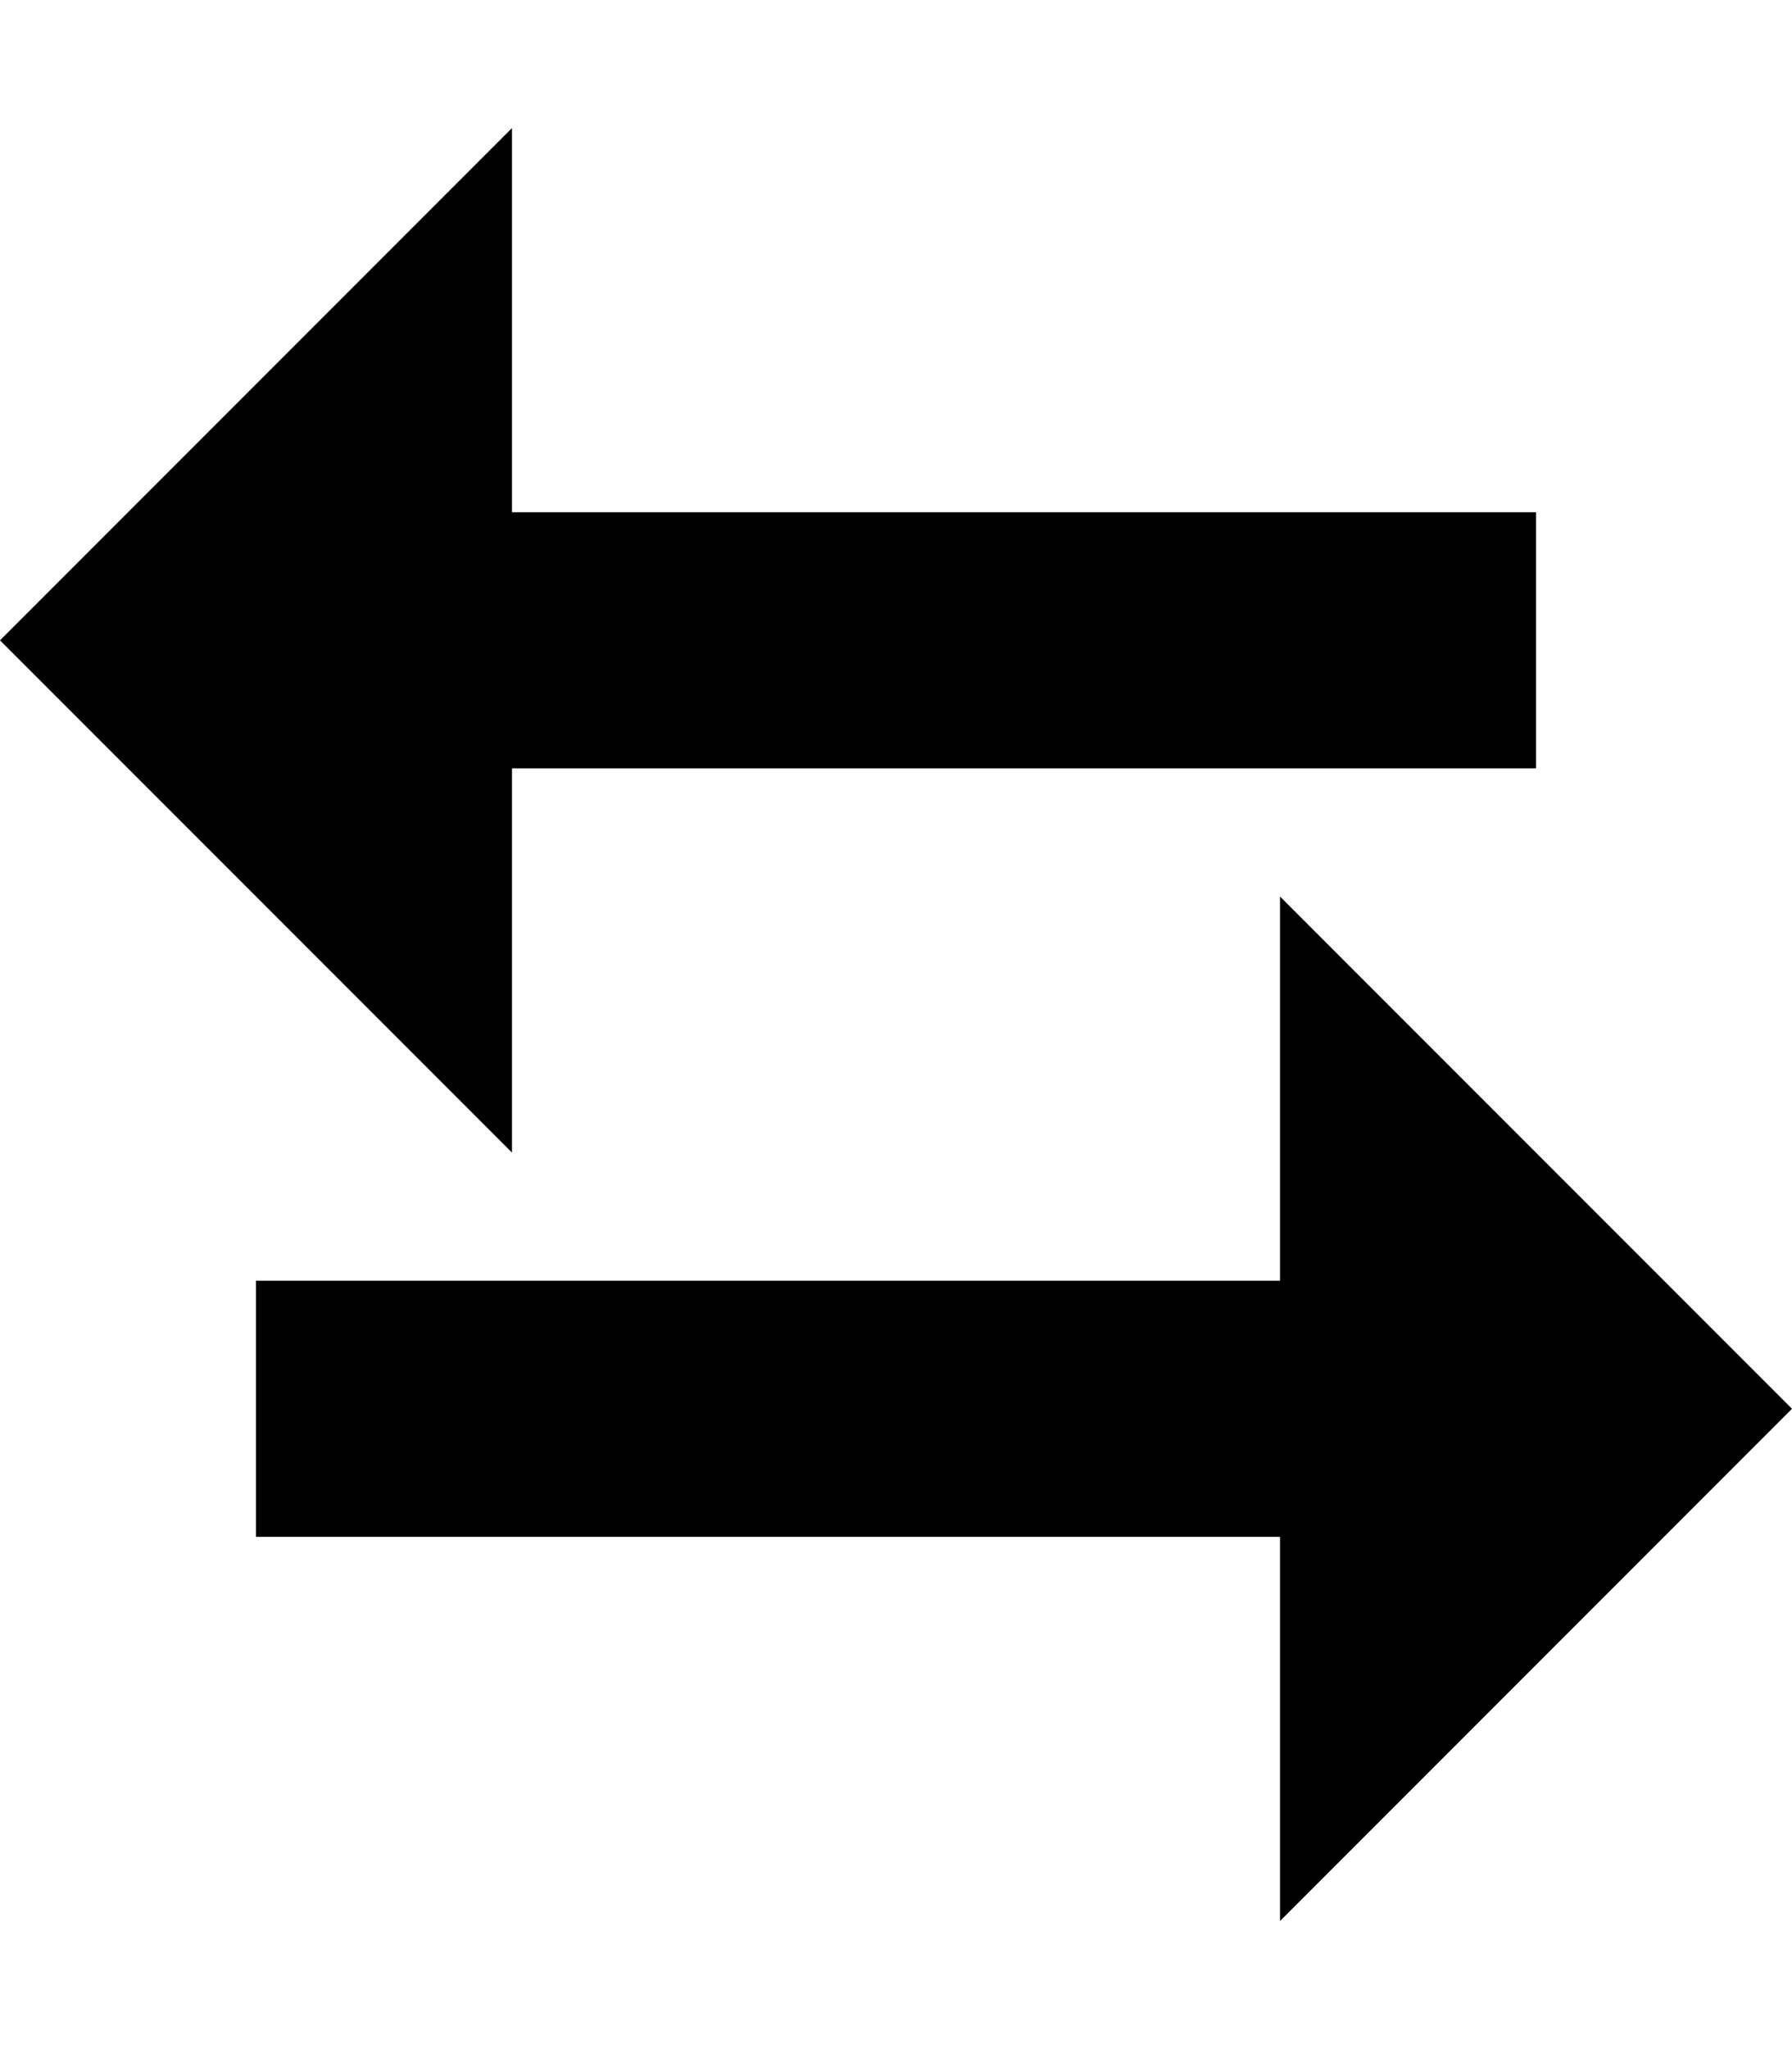 <?xml version="1.0" encoding="UTF-8"?>
<svg viewBox="0 0 14 16" version="1.1" xmlns="http://www.w3.org/2000/svg" xmlns:xlink="http://www.w3.org/1999/xlink">
  <title>Arrow Left Right</title>
  <path d="M4,1 L0,5 L4,9 L4,1 Z M12,4 L4,4 L4,6 L12,6 L12,4 Z M10,7 L14,11 L10,15 L10,7 Z M2,10 L10,10 L10,12 L2,12 L2,10 Z"></path>
</svg>
